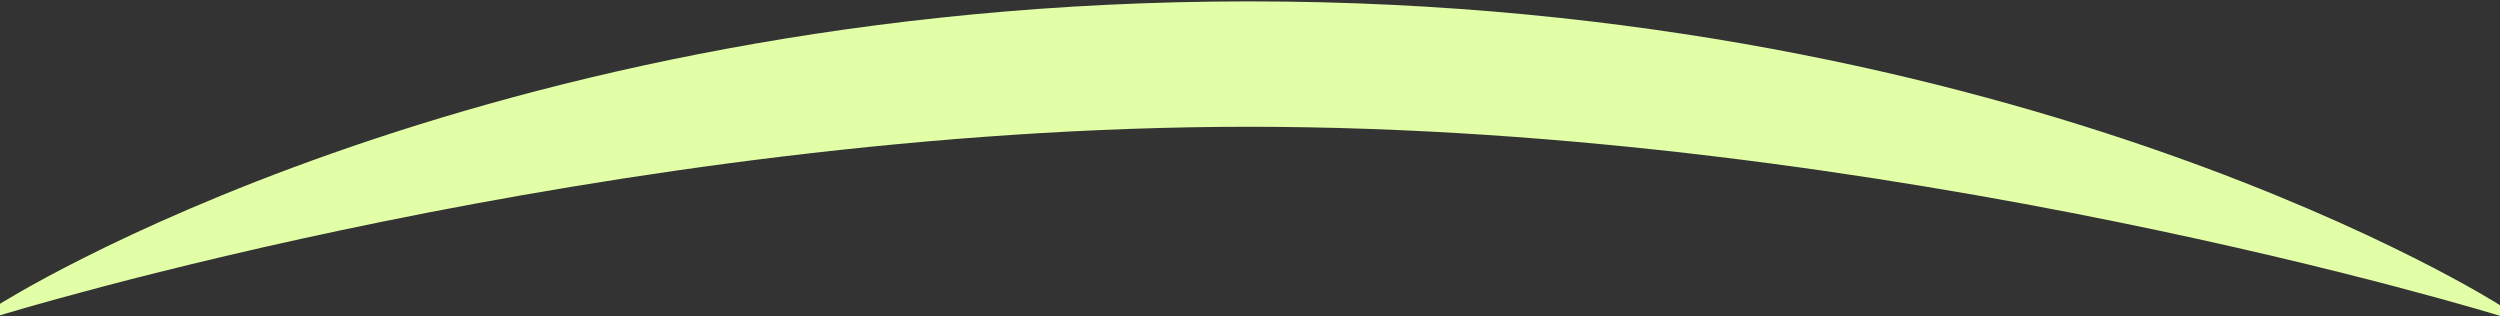 <svg width="1439" height="182" viewBox="0 0 1439 182" fill="none" xmlns="http://www.w3.org/2000/svg">
<rect x="0" y="0" width="1439" height="182" fill="#333333" stroke="none"/>
<g clip-path="url(#clip0_28485_236690)">
<path d="M-1 181.797C-1 181.797 351.258 72.971 719 72.971C1086.74 72.971 1439 181.797 1439 181.797V175.662C1439 175.662 1165.61 0.797 719 0.797C272.387 0.797 -1 175.5 -1 175.5V181.636V181.797Z" fill="#E2FEA6"/>
</g>
<defs>
<clipPath id="clip0_28485_236690">
<rect width="1440" height="181" fill="white" transform="translate(-1 0.797)"/>
</clipPath>
</defs>
</svg>
